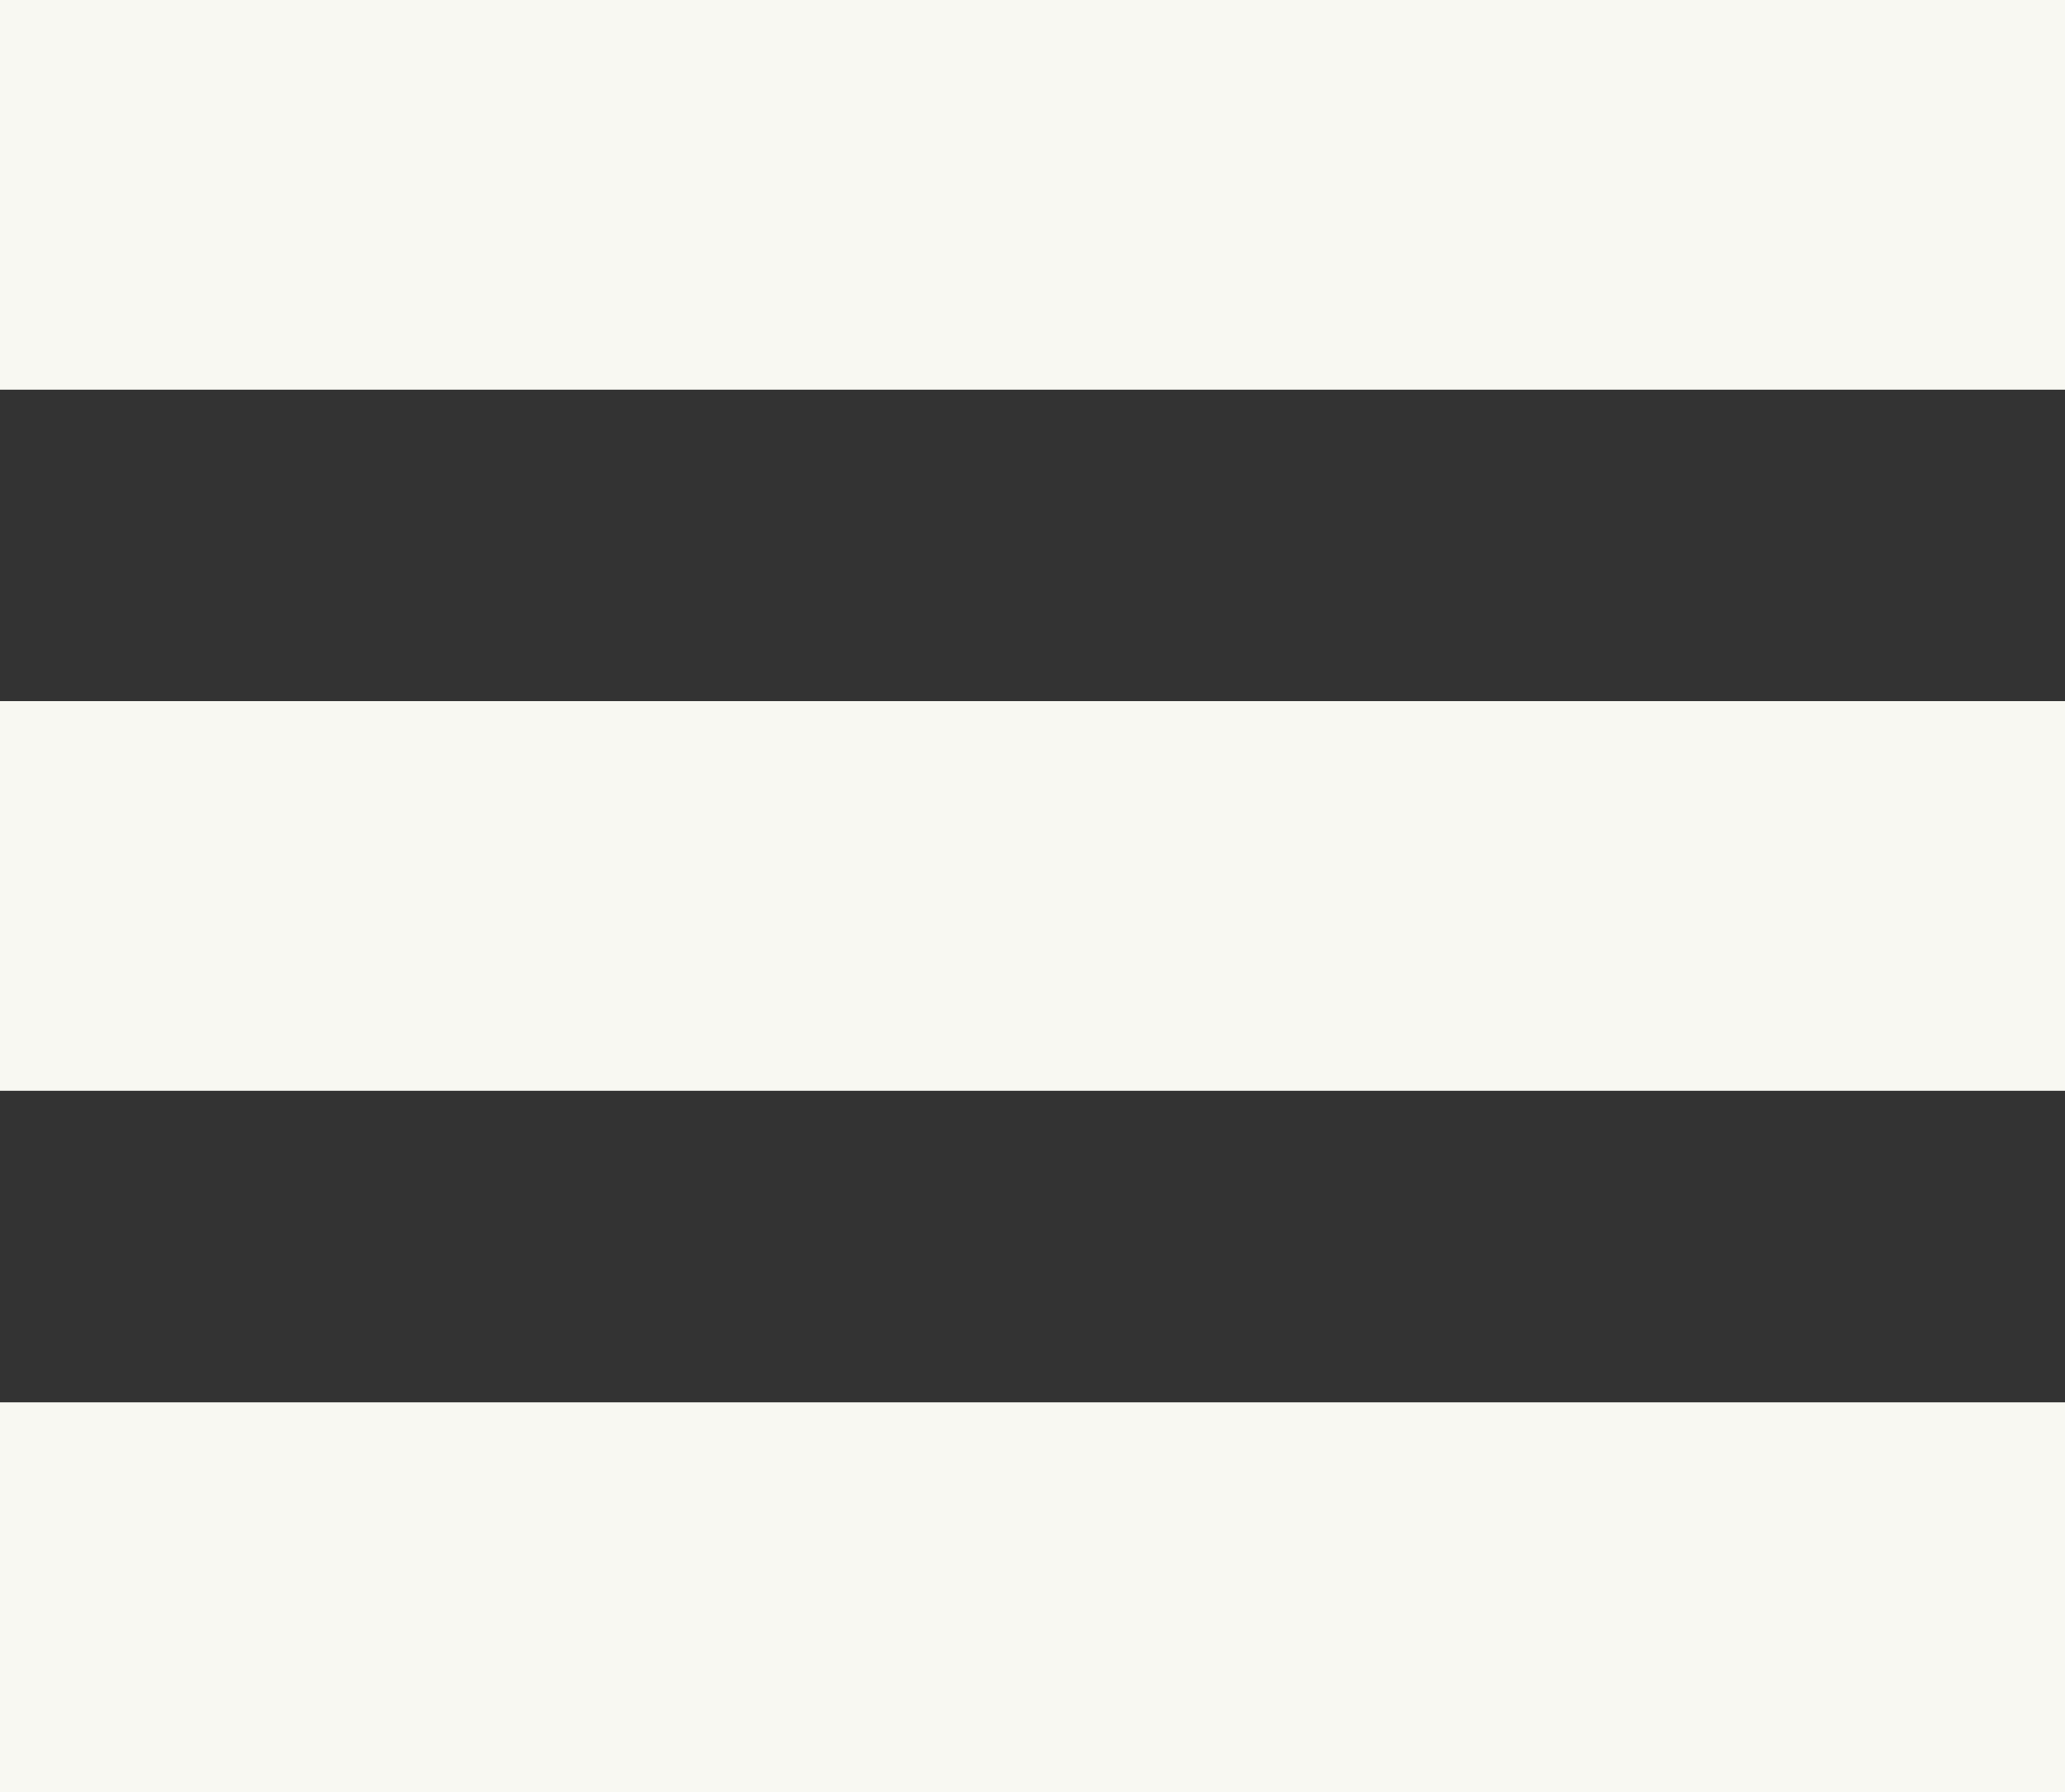 <?xml version='1.0' encoding='UTF-8' standalone='no'?><!-- Uploaded to: SVG Repo, www.svgrepo.com, Generator: SVG Repo Mixer Tools --><svg fill='#000000' width='790' height='685.714' viewBox='0 -2 27.65 24' version='1.1' id='svg8' xmlns='http://www.w3.org/2000/svg' xmlns:svg='http://www.w3.org/2000/svg'><rect x="0" y="-2" width="27.65" height="24" fill="#333333" stroke="none"/><defs id='defs12' /><path d='M 0,-2 H 27.65 V 3.219 H 0 Z' id='path2' style='fill:#f8f8f2;fill-opacity:1' /><path d='m 0,7.39 h 27.65 v 5.219 H 0 Z' id='path4' style='fill:#f8f8f2;fill-opacity:1' /><path d='M 0,16.781 H 27.65 V 22 H 0 Z' id='path6' style='fill:#f8f8f2;fill-opacity:1' /></svg>
